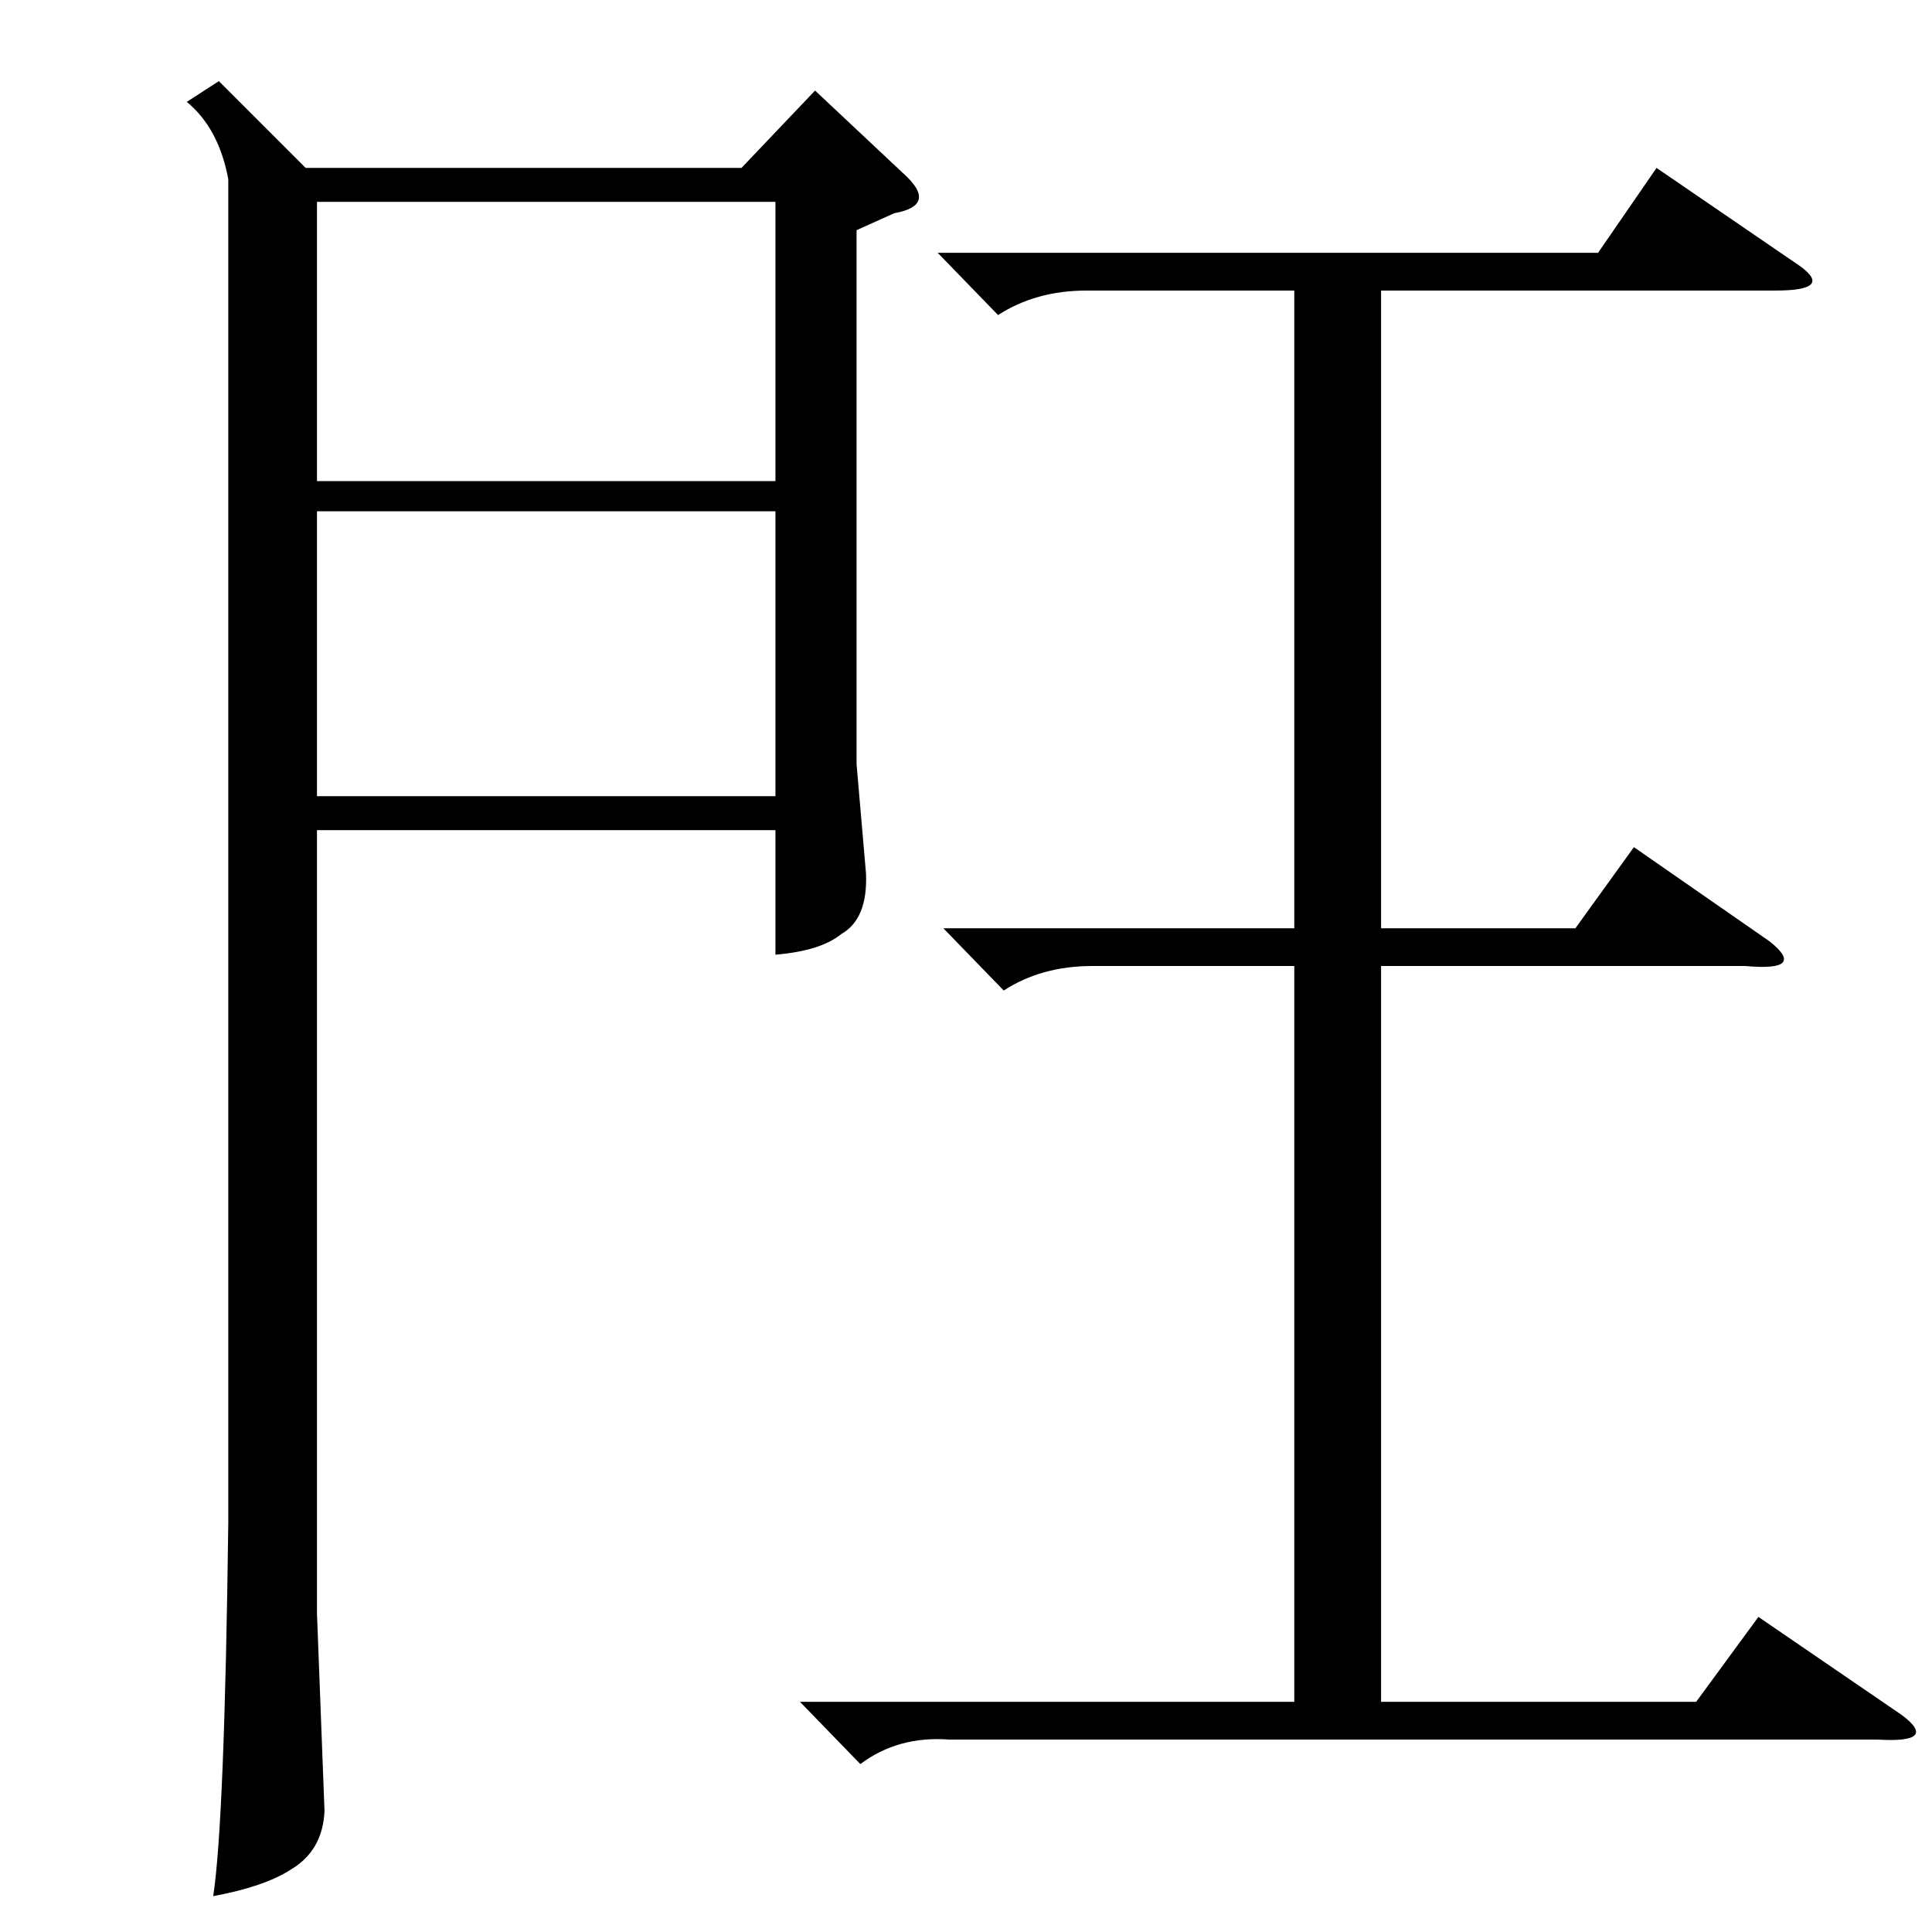 <?xml version="1.0" standalone="no"?>
<!DOCTYPE svg PUBLIC "-//W3C//DTD SVG 1.1//EN" "http://www.w3.org/Graphics/SVG/1.1/DTD/svg11.dtd" >
<svg xmlns="http://www.w3.org/2000/svg" xmlns:xlink="http://www.w3.org/1999/xlink" version="1.1" viewBox="0 -154 1024 1024">
  <g transform="matrix(1 0 0 -1 0 870)">
   <path fill="currentColor"
d="M411 917h-243v-148h243v148zM168 753v-151h243v151h-243zM497 890h350l31 45l76 -52q18 -13 -13 -13h-209v-338h103l31 43l72 -50q20 -16 -13 -13h-193v-390h167l33 45l76 -52q20 -15 -13 -13h-492q-27 2 -47 -13l-32 33h262v390h-107q-27 0 -47 -13l-32 33h186v338h-110
q-27 0 -47 -13zM116 981l46 -46h231l39 41l49 -46q15 -15 -7 -19l-20 -9v-283l5 -58q1 -24 -13 -32q-11 -9 -35 -11v66h-243v-415l4 -105q-1 -21 -18 -31q-14 -9 -41 -14q6 39 8 198v712q-5 27 -22 41z" />
  </g>

</svg>
